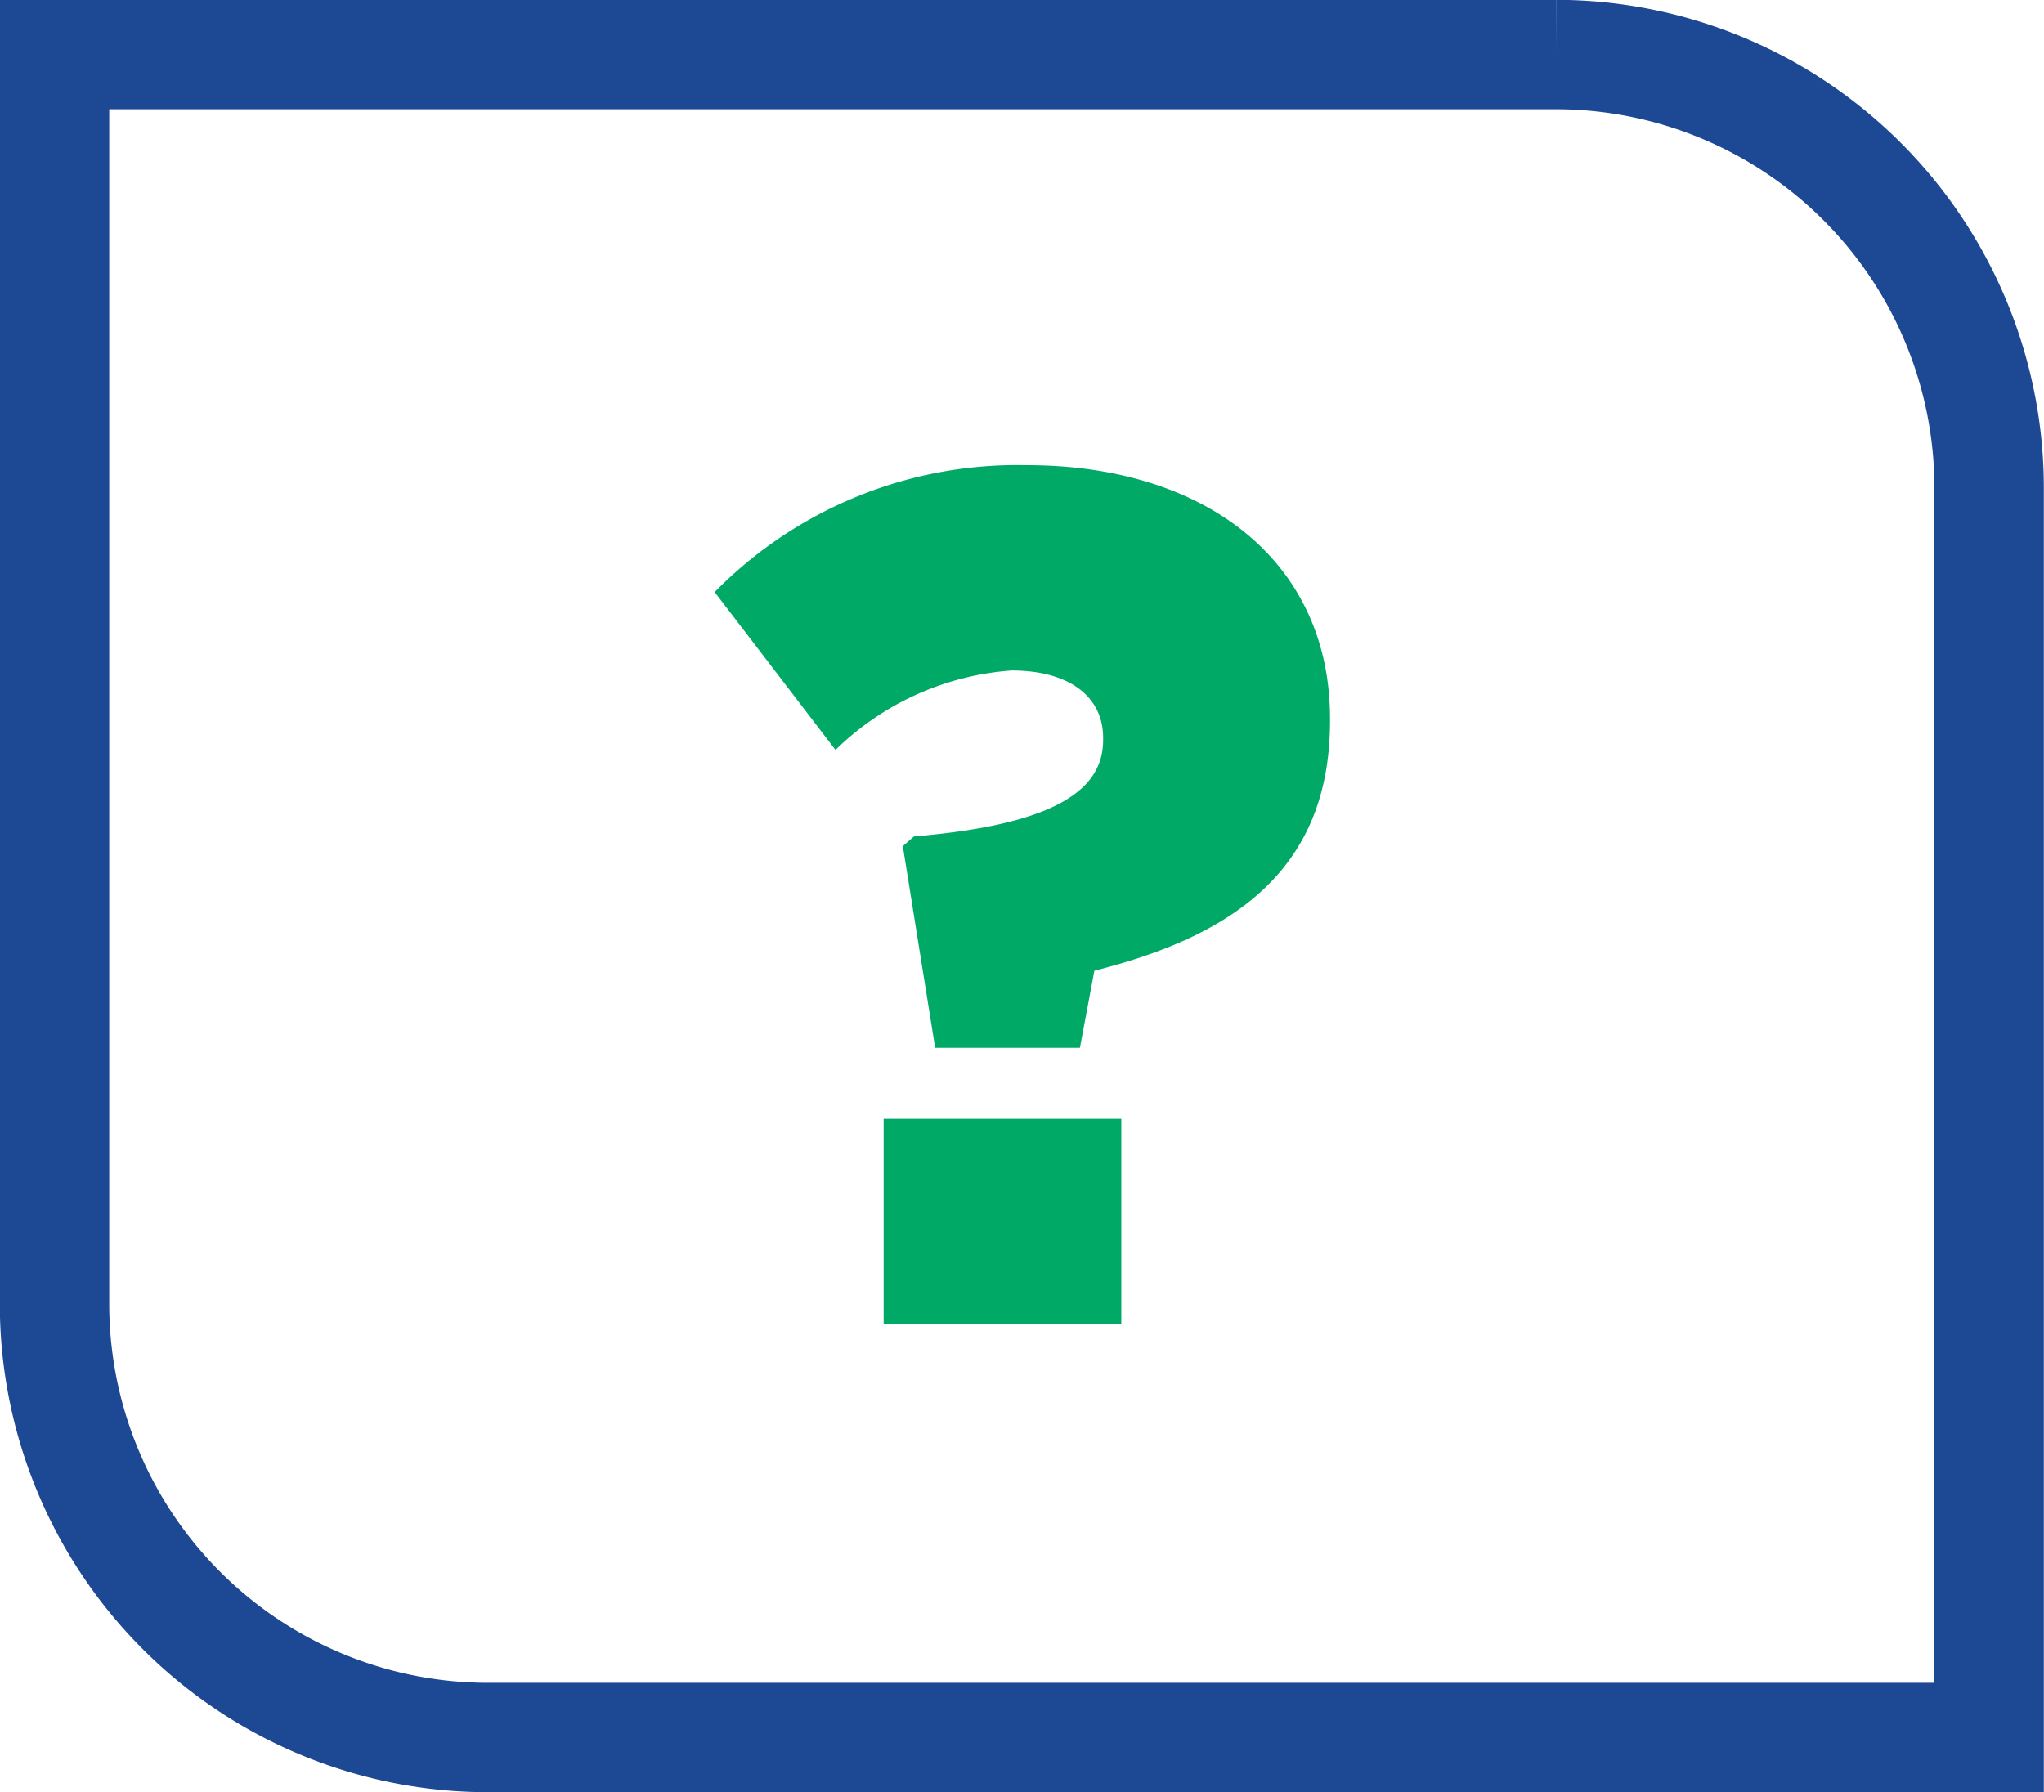 <svg id="Layer_1" data-name="Layer 1" xmlns="http://www.w3.org/2000/svg" viewBox="0 0 60.72 53.25"><defs><style>.cls-1{fill:#00a966;}.cls-2{fill:none;stroke:#1d4893;stroke-miterlimit:10;stroke-width:3.25px;}</style></defs><title>shieldQuestionMark</title><path class="cls-1" d="M679.4,382.74l.33-.29c4.15-.35,5.62-1.36,5.62-2.86v-.07c0-1.22-1-2-2.72-2a8.32,8.32,0,0,0-5.23,2.36l-3.59-4.69a12.6,12.6,0,0,1,9.28-3.77c5.27,0,9,2.83,9,7.53v.07c0,4.51-3,6.41-7,7.42l-.43,2.29h-4.3Zm-.57,8.1h7.06v6.09h-7.06Z" transform="translate(-652.58 -357.6)"/><path class="cls-2" d="M698.82,359.22H654.2v37.15a12.88,12.88,0,0,0,12.85,12.85h44.62V372.07a12.88,12.88,0,0,0-12.85-12.85" transform="translate(-652.58 -357.6)"/></svg>